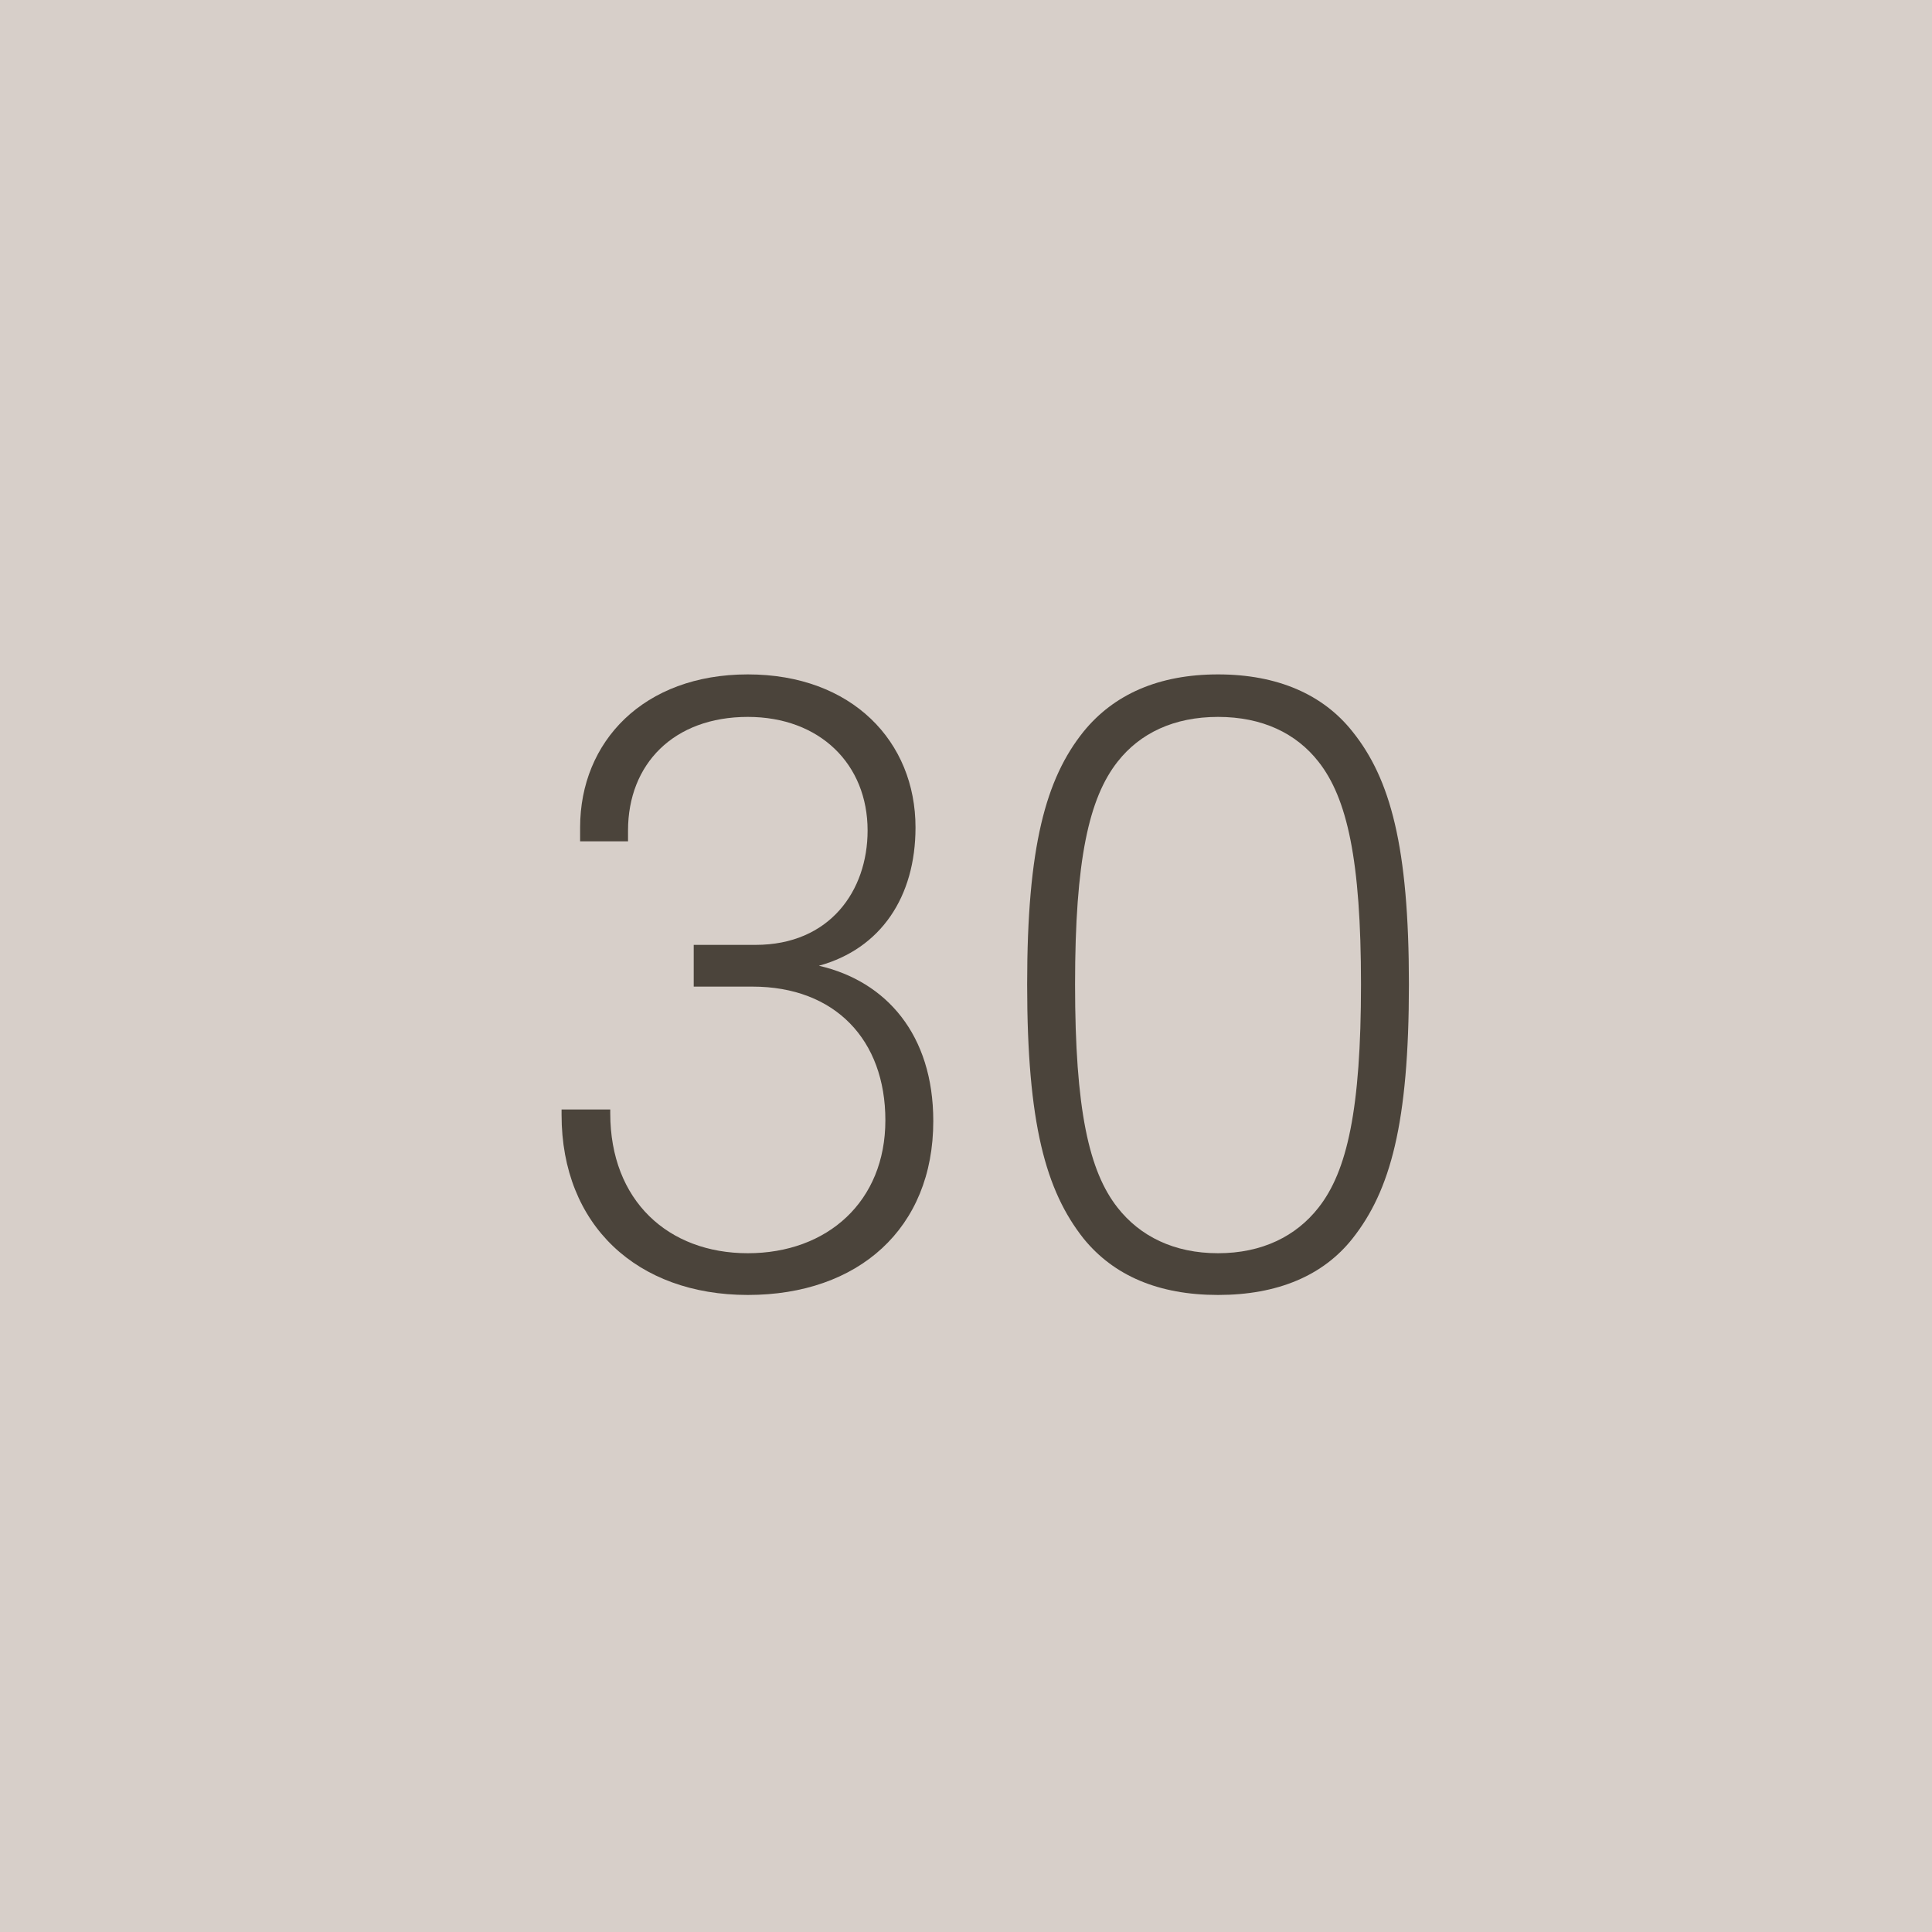 <svg width="60" height="60" viewBox="0 0 60 60" fill="none" xmlns="http://www.w3.org/2000/svg">
<path d="M0 0H60V60H0V0Z" fill="#D7CFC9"/>
<path d="M27.496 34.792C27.496 32.296 25.936 30.64 23.368 30.64H21.544V29.344H23.464C25.768 29.344 26.944 27.664 26.944 25.792C26.944 23.728 25.456 22.264 23.224 22.264C20.92 22.264 19.504 23.728 19.504 25.792V26.128H18.016V25.696C18.016 23.032 19.984 20.944 23.224 20.944C26.464 20.944 28.432 23.032 28.432 25.696C28.432 27.856 27.352 29.464 25.432 29.992C27.52 30.472 28.984 32.128 28.984 34.816C28.984 38.152 26.656 40.216 23.224 40.216C19.792 40.216 17.44 38.056 17.44 34.624V34.456H18.952V34.576C18.952 37.288 20.752 38.92 23.224 38.92C25.696 38.92 27.496 37.312 27.496 34.792Z" fill="#4B443B"/>
<path d="M43.755 30.568C43.755 34.888 43.179 36.976 42.003 38.464C41.091 39.616 39.675 40.216 37.827 40.216C35.979 40.216 34.587 39.616 33.651 38.464C32.475 36.976 31.899 34.888 31.899 30.568C31.899 26.296 32.475 24.184 33.651 22.72C34.587 21.568 35.979 20.944 37.827 20.944C39.675 20.944 41.091 21.568 42.003 22.72C43.179 24.184 43.755 26.296 43.755 30.568ZM42.267 30.568C42.267 26.704 41.835 24.784 40.947 23.656C40.251 22.768 39.195 22.264 37.827 22.264C36.459 22.264 35.403 22.768 34.707 23.656C33.819 24.784 33.387 26.704 33.387 30.568C33.387 34.456 33.819 36.376 34.707 37.504C35.403 38.392 36.459 38.92 37.827 38.92C39.195 38.92 40.251 38.392 40.947 37.504C41.835 36.376 42.267 34.456 42.267 30.568Z" fill="#4B443B"/>
</svg>
